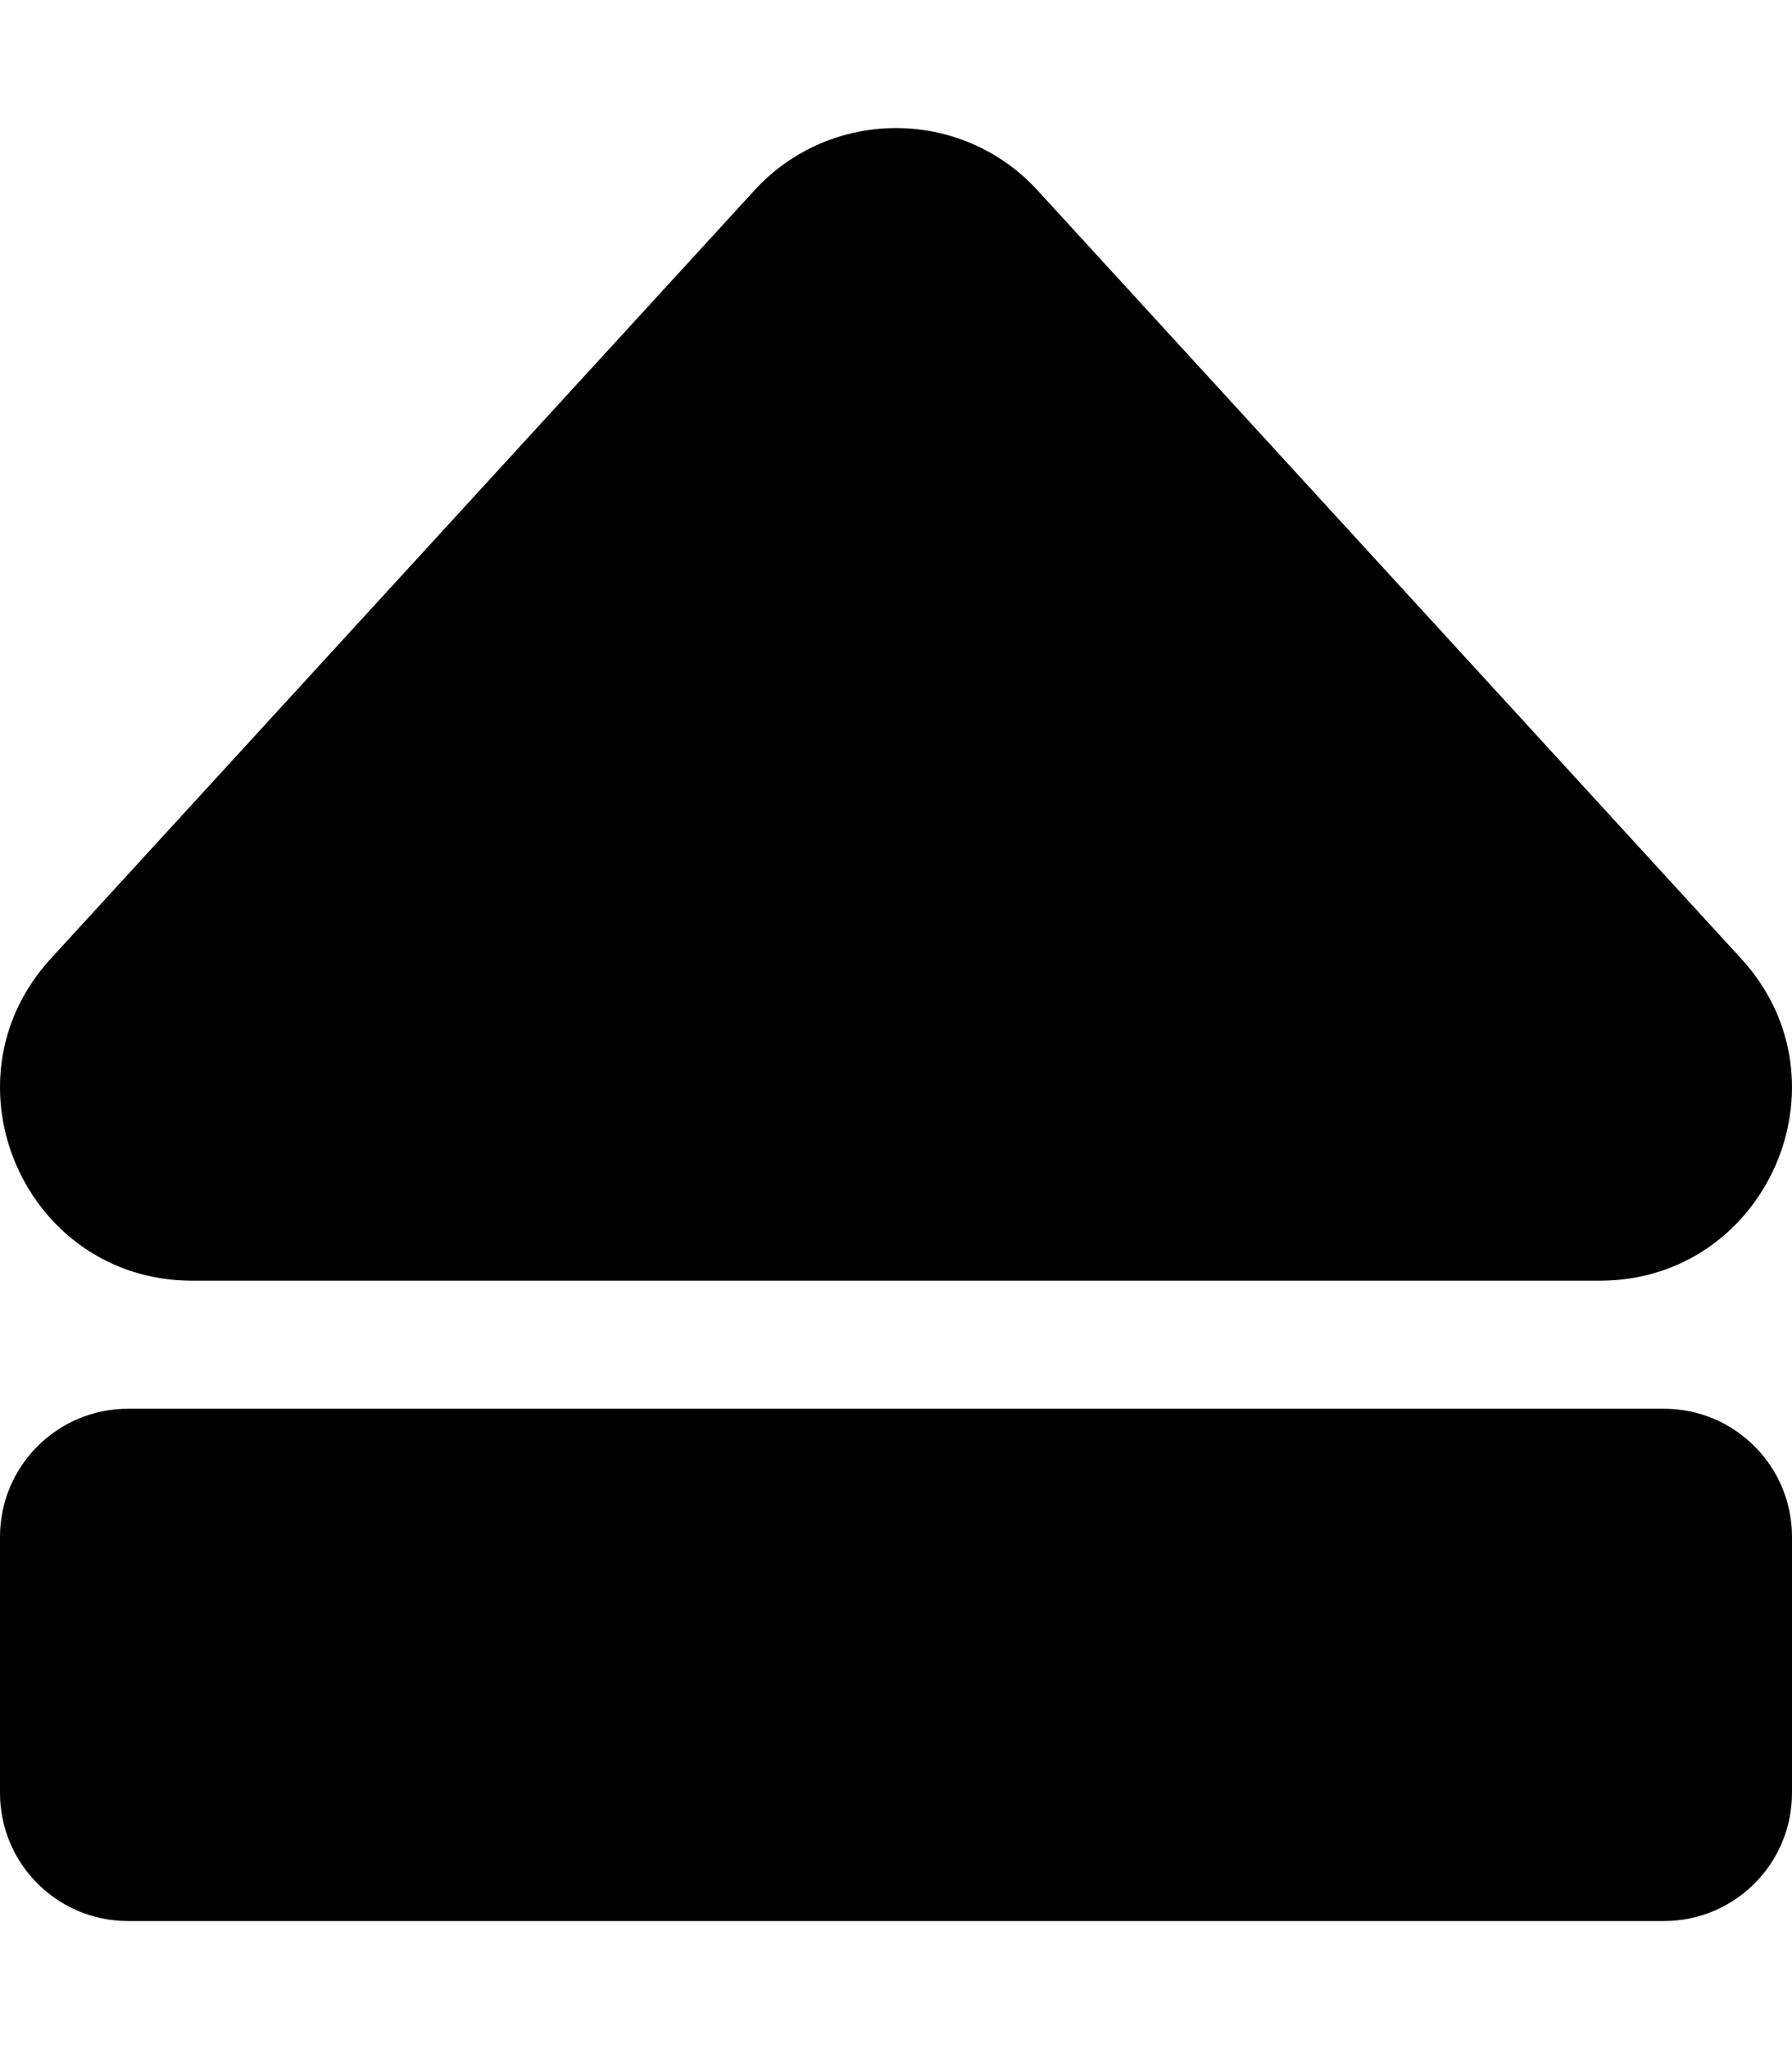 <svg xmlns="http://www.w3.org/2000/svg" viewBox="0 0 448 512"><path d="M224 32c-12.938 0-25.877 5.187-35.385 15.559L12.67 239.564C-15.475 270.267 6.324 320 48.053 320h351.886c41.651 0 63.581-49.675 35.383-80.436L259.382 47.56C249.877 37.187 236.939 32 224 32zM32 352c-17.673 0-32 14.327-32 32v64c0 17.673 14.327 32 32 32h384c17.673 0 32-14.327 32-32v-64c0-17.673-14.327-32-32-32z"/></svg>